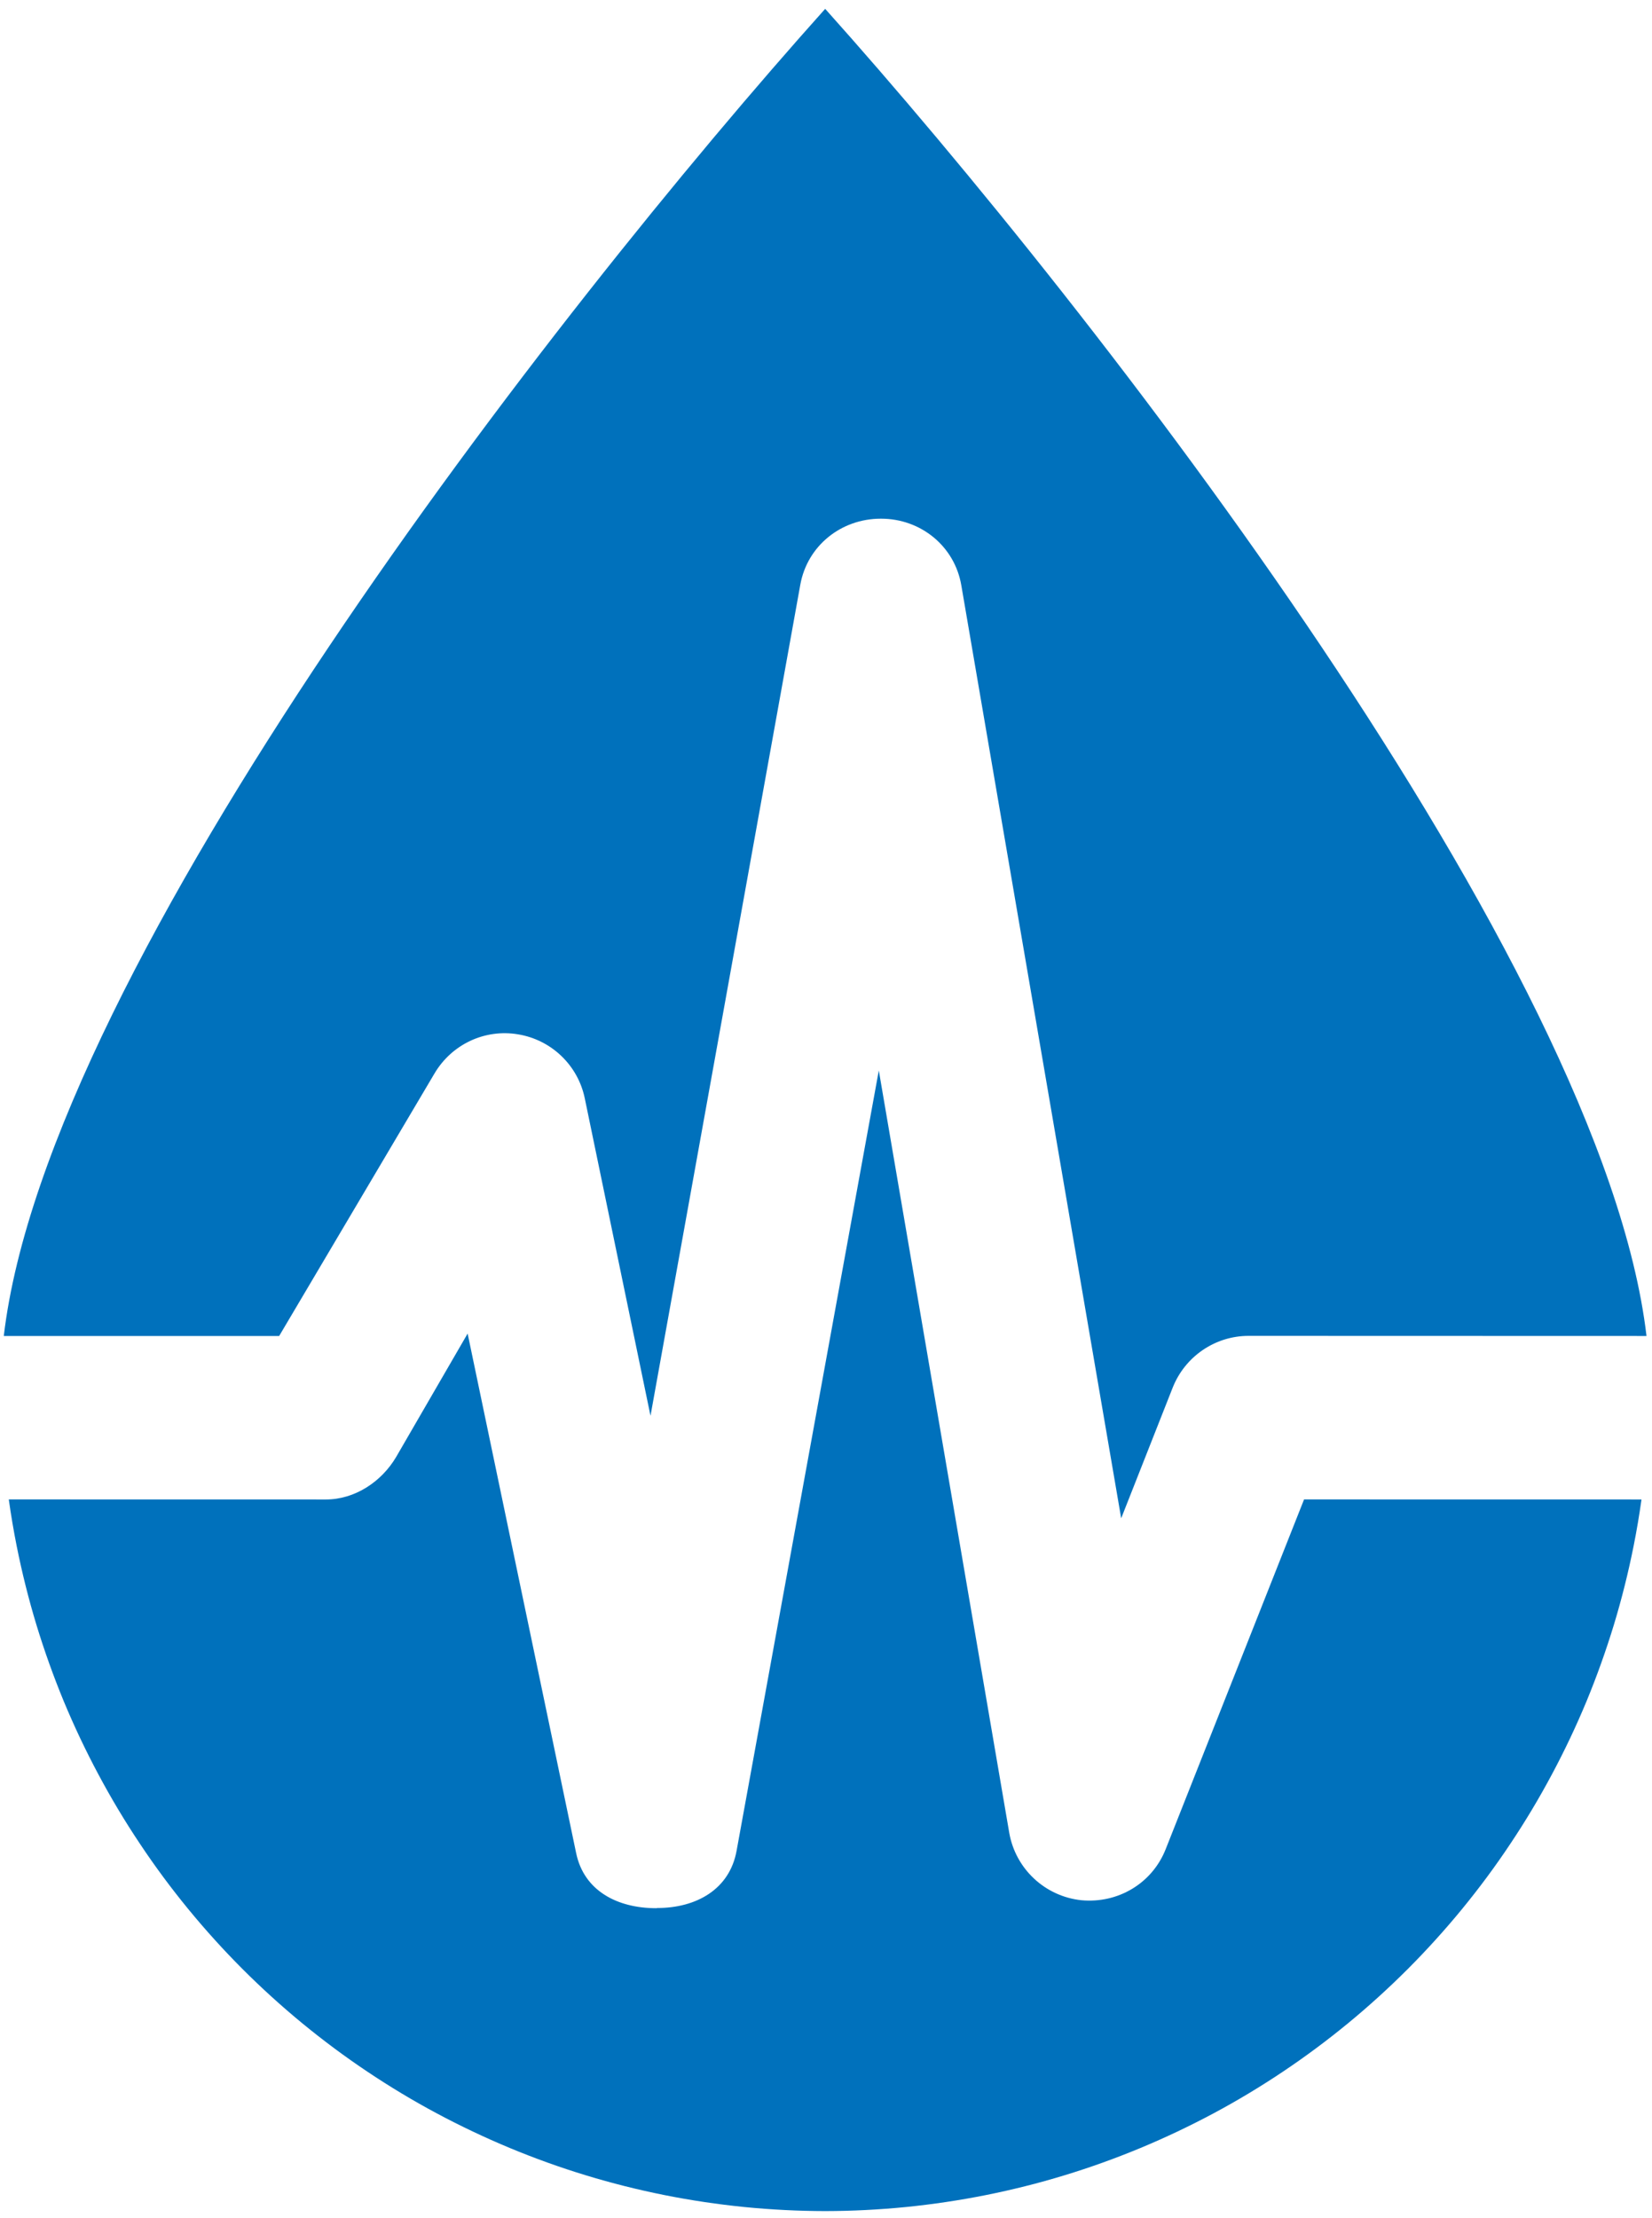 <svg width="146" height="196" viewBox="0 0 146 196" fill="none" xmlns="http://www.w3.org/2000/svg">
<path d="M38.401 94.854L24.672 118.052H0.335C4.194 85.191 48.831 27.681 72.927 0.781C97.018 27.681 141.655 85.191 145.514 118.052L110.344 118.042C107.38 118.042 104.714 119.875 103.63 122.641L99.088 134.161L84.958 51.719C84.37 48.266 81.38 45.833 77.87 45.833H77.838C74.338 45.833 71.349 48.224 70.729 51.667L57.49 125.104L51.682 97.057C51.083 94.141 48.745 91.891 45.802 91.401C42.828 90.896 39.917 92.292 38.401 94.854Z" fill="#0071BC"/>
<path d="M65.786 195.021C68.161 195.255 70.536 195.375 72.927 195.38C75.312 195.375 77.688 195.255 80.062 195.021C82.438 194.781 84.792 194.432 87.135 193.964C89.474 193.495 91.781 192.917 94.068 192.219C96.349 191.526 98.588 190.719 100.797 189.802C103 188.885 105.151 187.865 107.255 186.74C109.359 185.615 111.401 184.385 113.385 183.057C115.37 181.729 117.281 180.307 119.125 178.792C120.969 177.276 122.734 175.672 124.422 173.984C126.109 172.292 127.708 170.526 129.224 168.677C130.734 166.833 132.156 164.917 133.479 162.927C134.807 160.943 136.031 158.896 137.156 156.786C138.281 154.682 139.302 152.526 140.219 150.318C141.13 148.109 141.932 145.865 142.63 143.578C143.323 141.292 143.901 138.979 144.37 136.635C144.644 135.263 144.878 133.885 145.071 132.5L115.25 132.495L103.026 163.385C101.844 166.396 98.833 168.219 95.562 167.911C92.354 167.568 89.745 165.135 89.193 161.943L77.667 94.589L65.099 163.536C64.484 166.948 61.542 168.599 58.083 168.599C58.052 168.615 58.026 168.615 57.995 168.615C54.573 168.615 51.609 167.089 50.917 163.74L41.328 117.839L35.016 128.734C33.719 130.943 31.349 132.5 28.797 132.5L0.777 132.495C0.971 133.881 1.204 135.261 1.479 136.635C1.948 138.979 2.526 141.292 3.219 143.578C3.917 145.865 4.719 148.109 5.63 150.318C6.547 152.526 7.568 154.682 8.693 156.786C9.818 158.896 11.042 160.943 12.37 162.927C13.693 164.917 15.114 166.833 16.625 168.677C18.141 170.526 19.739 172.292 21.427 173.984C23.114 175.672 24.88 177.276 26.724 178.792C28.568 180.307 30.479 181.729 32.464 183.057C34.448 184.385 36.489 185.615 38.594 186.74C40.698 187.865 42.849 188.885 45.052 189.802C47.26 190.719 49.5 191.526 51.781 192.219C54.068 192.917 56.375 193.495 58.714 193.964C61.057 194.432 63.411 194.781 65.786 195.021Z" fill="#0071BC"/>
</svg>
